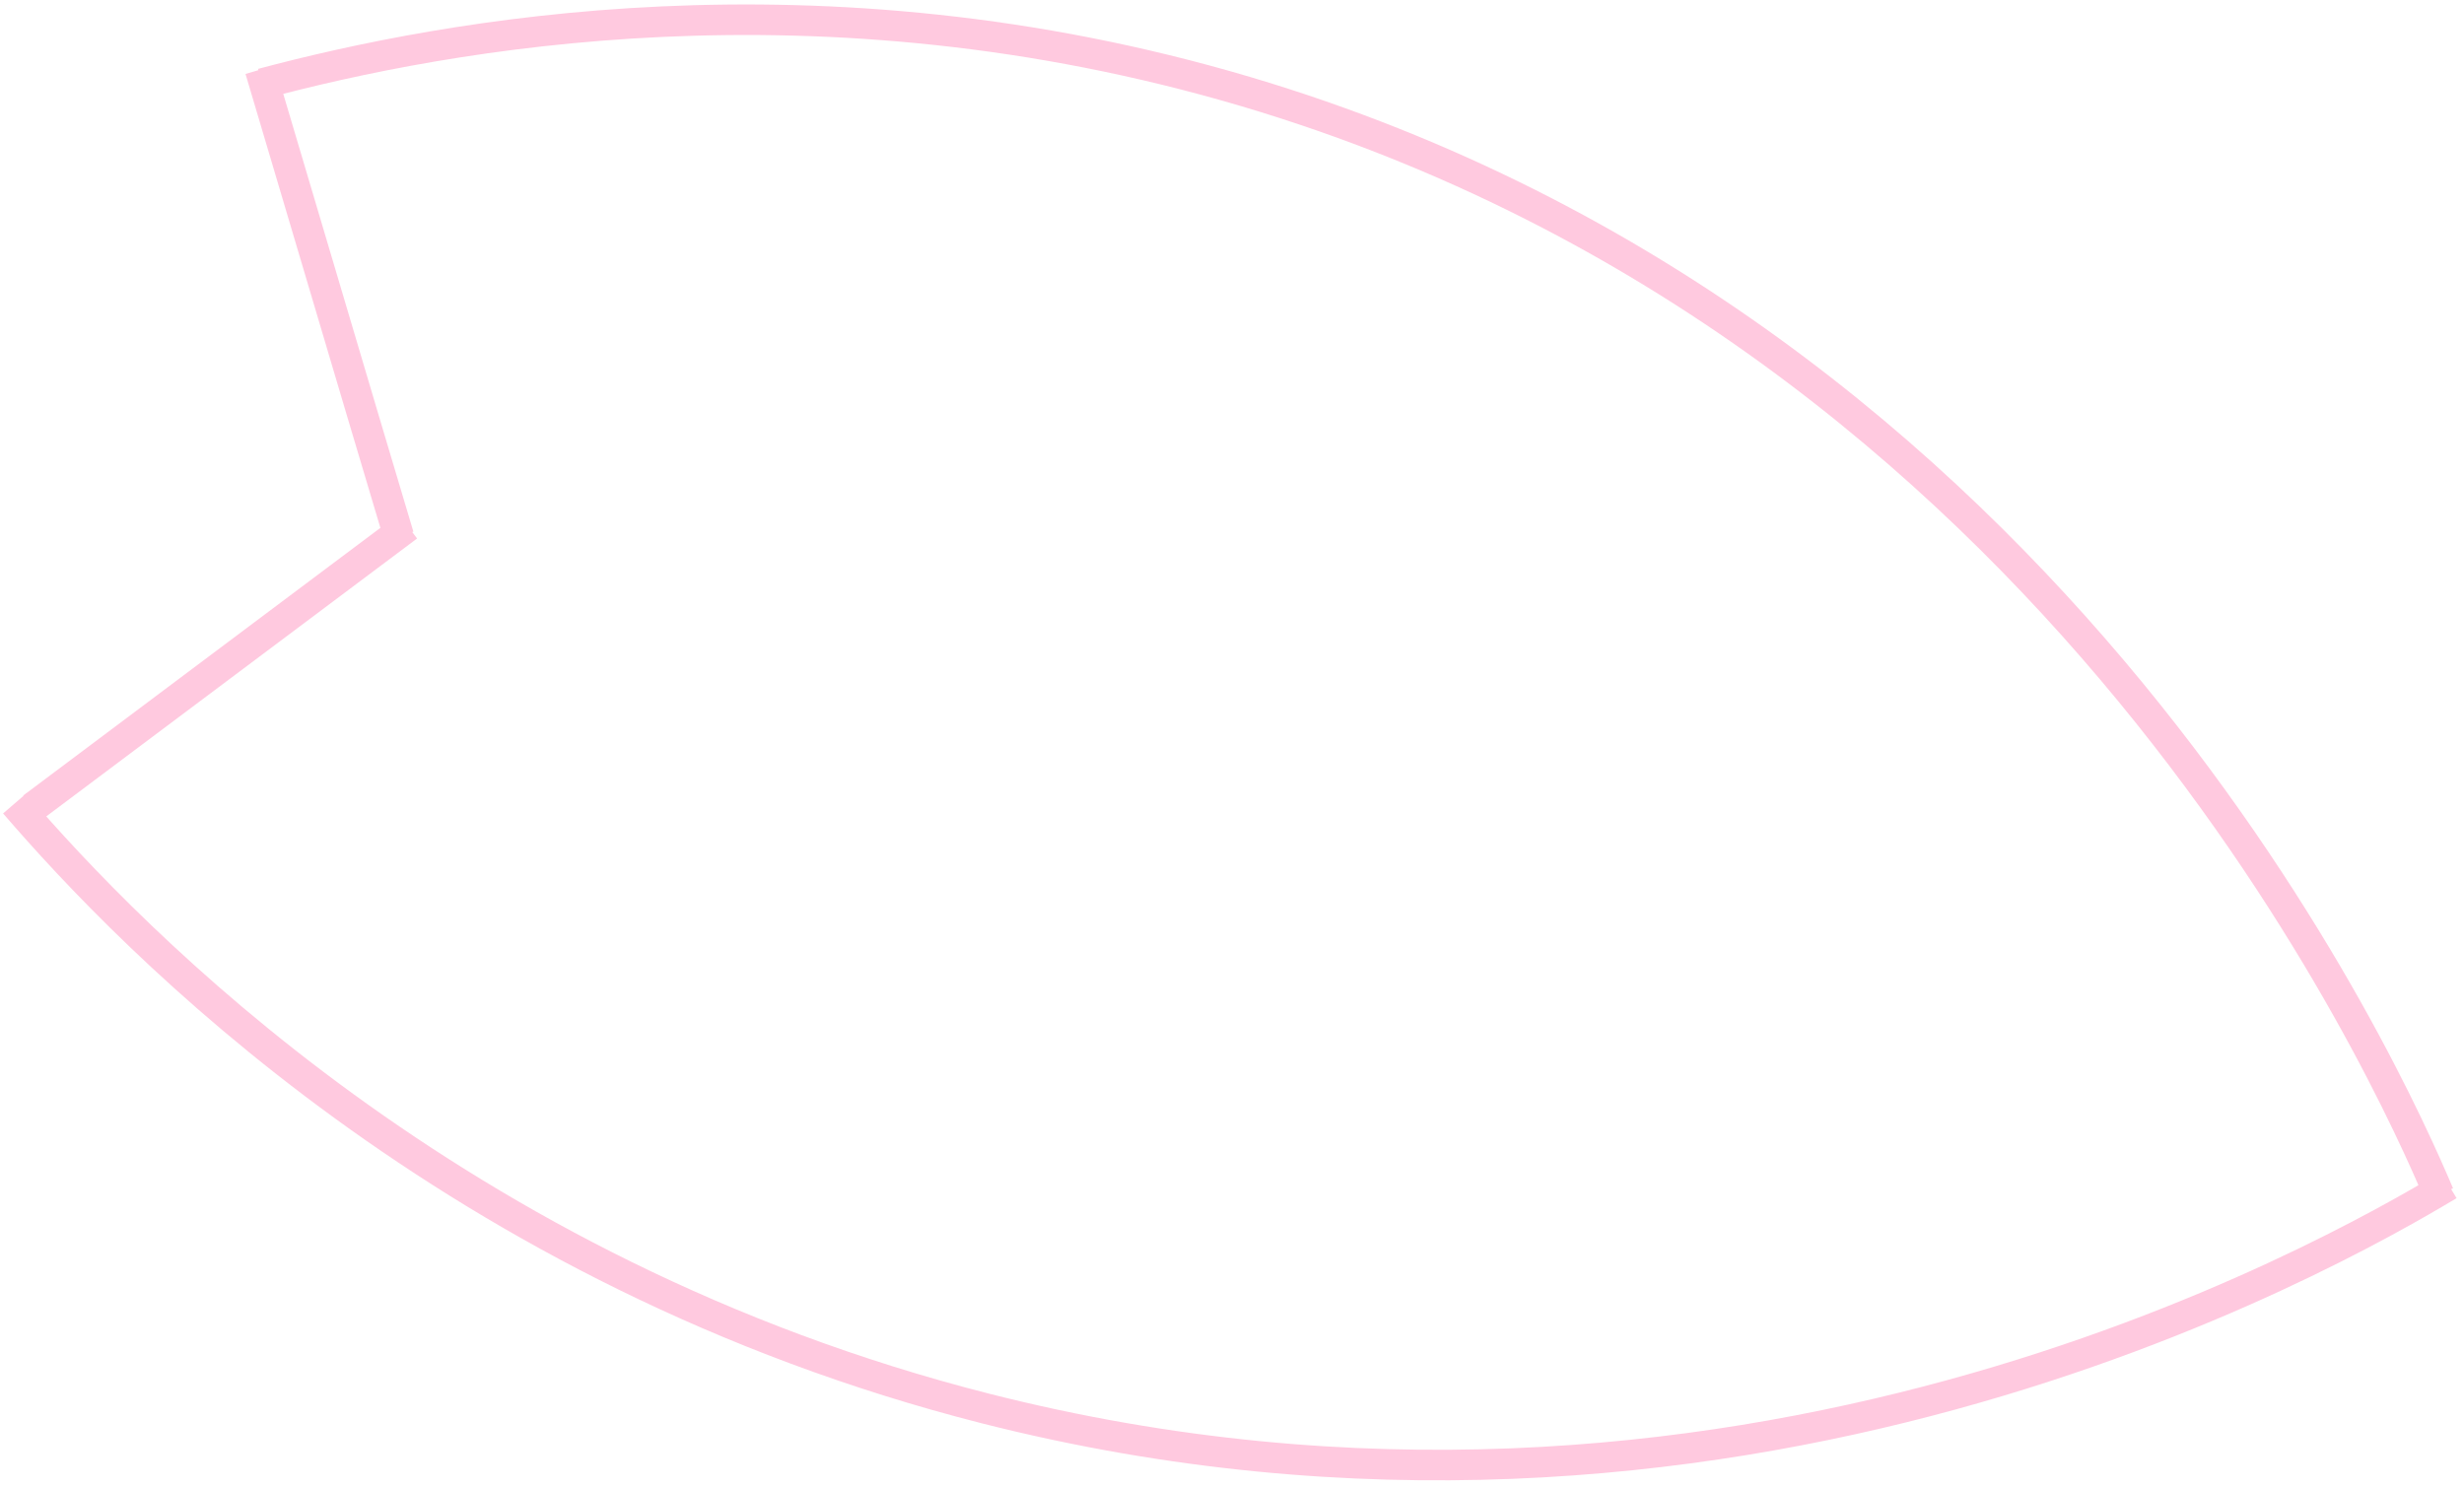 <?xml version="1.0" encoding="utf-8"?>
<!-- Generator: Adobe Illustrator 20.0.0, SVG Export Plug-In . SVG Version: 6.00 Build 0)  -->
<svg version="1.1" id="Layer_1" xmlns="http://www.w3.org/2000/svg" xmlns:xlink="http://www.w3.org/1999/xlink" x="0px" y="0px"
	 viewBox="0 0 403.5 243.5" style="enable-background:new 0 0 403.5 243.5;" xml:space="preserve">
<style type="text/css">
	.st0{fill:none;stroke:#FFC9DF;stroke-width:5;}
</style>
<g>
	<path class="st0" d="M399.4,195.6C391.6,177.2,337.4,54.6,204,15C133.8-5.8,72.9,5.7,42.9,13.7"/>
	<path class="st0" d="M42.6,11.4c7.6,25.5,15.1,51,22.7,76.4"/>
	<path class="st0" d="M66.8,86.2c-20.5,15.4-41,30.7-61.5,46.1"/>
	<path class="st0" d="M2.4,131.6c19.2,22.3,71.7,76.9,159,99.1c122,31,219.9-24.8,239.6-36.6"/>
</g>
</svg>
